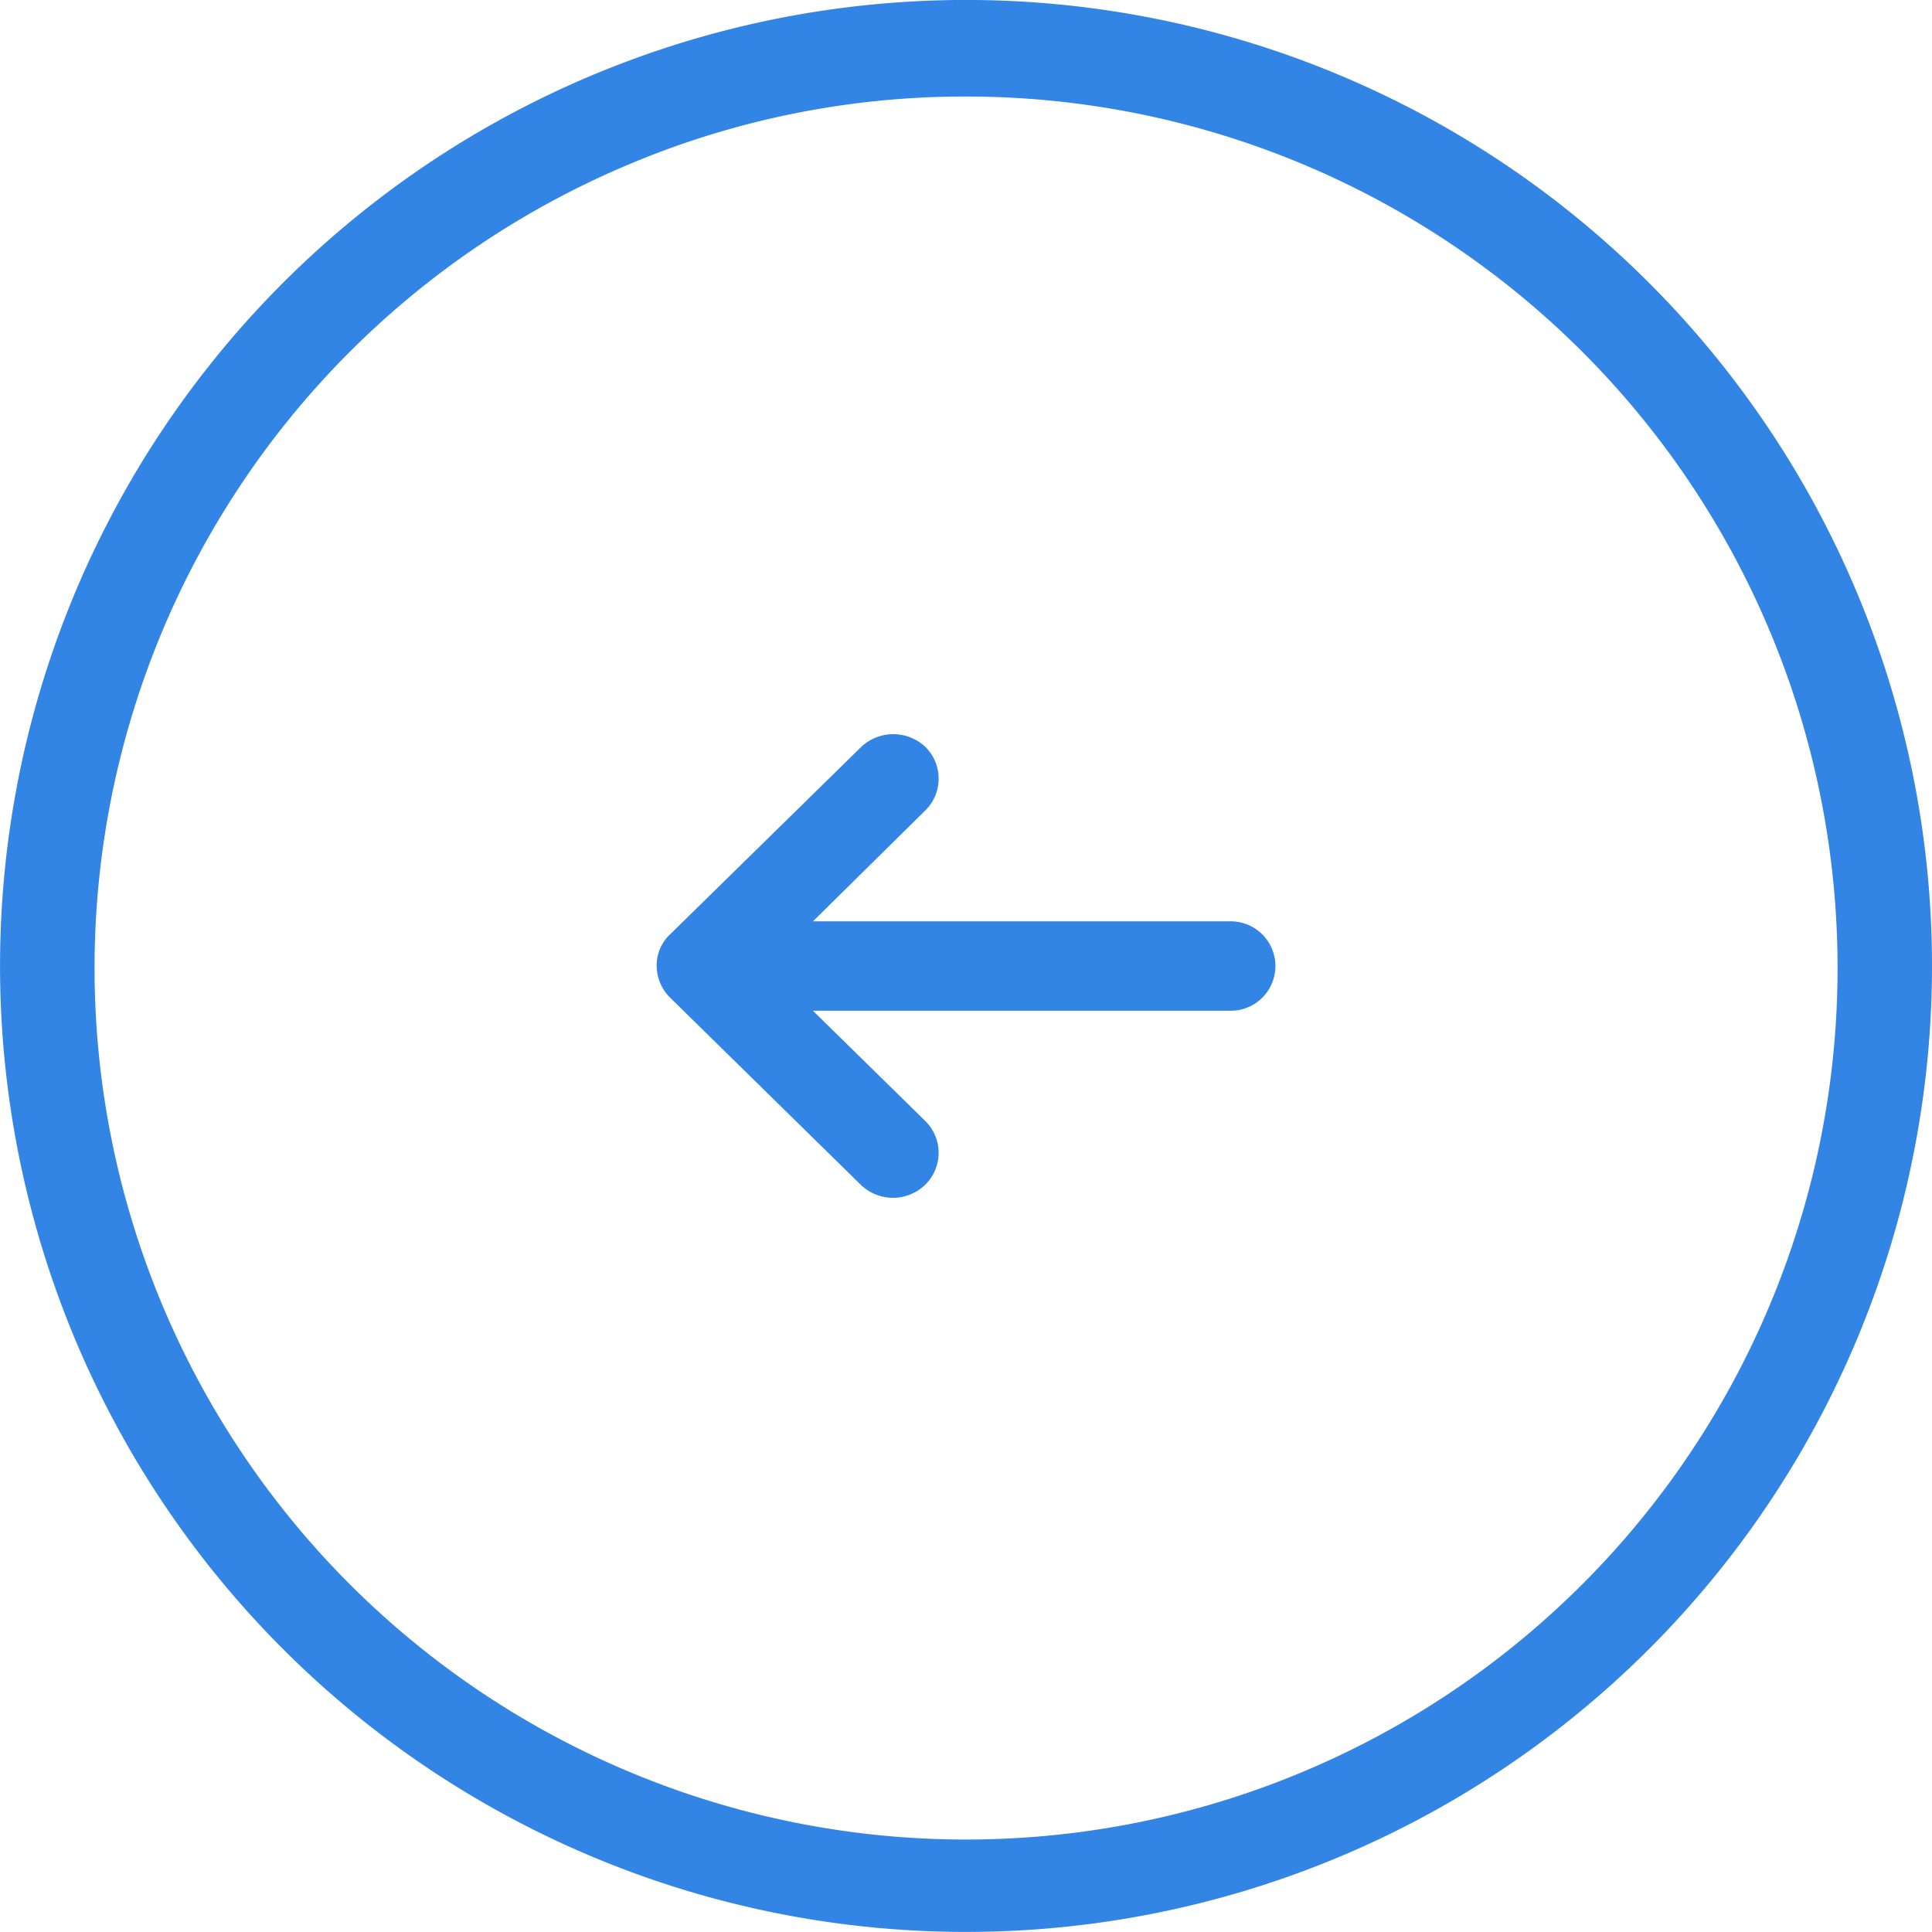 <svg xmlns="http://www.w3.org/2000/svg" width="50.001" height="49.999" viewBox="0 0 50.001 49.999">
  <path id="arrow_left" data-name="arrow left" d="M10362,7793a25,25,0,1,1,25,25A25,25,0,0,1,10362,7793Zm16.245-20.732a22.555,22.555,0,1,0,8.757-1.769A22.379,22.379,0,0,0,10378.244,7772.268Zm6.023,26.387-4.921-4.829a1.173,1.173,0,0,1-.353-.826,1.1,1.1,0,0,1,.353-.823l4.937-4.842a1.209,1.209,0,0,1,1.667,0,1.154,1.154,0,0,1,0,1.636l-2.913,2.875h10.778a1.157,1.157,0,1,1,0,2.313h-10.778l2.913,2.859a1.157,1.157,0,0,1,0,1.638,1.2,1.2,0,0,1-1.683,0Z" transform="translate(-10361.999 -7768.001)" fill="#3285e4"/>
</svg>
